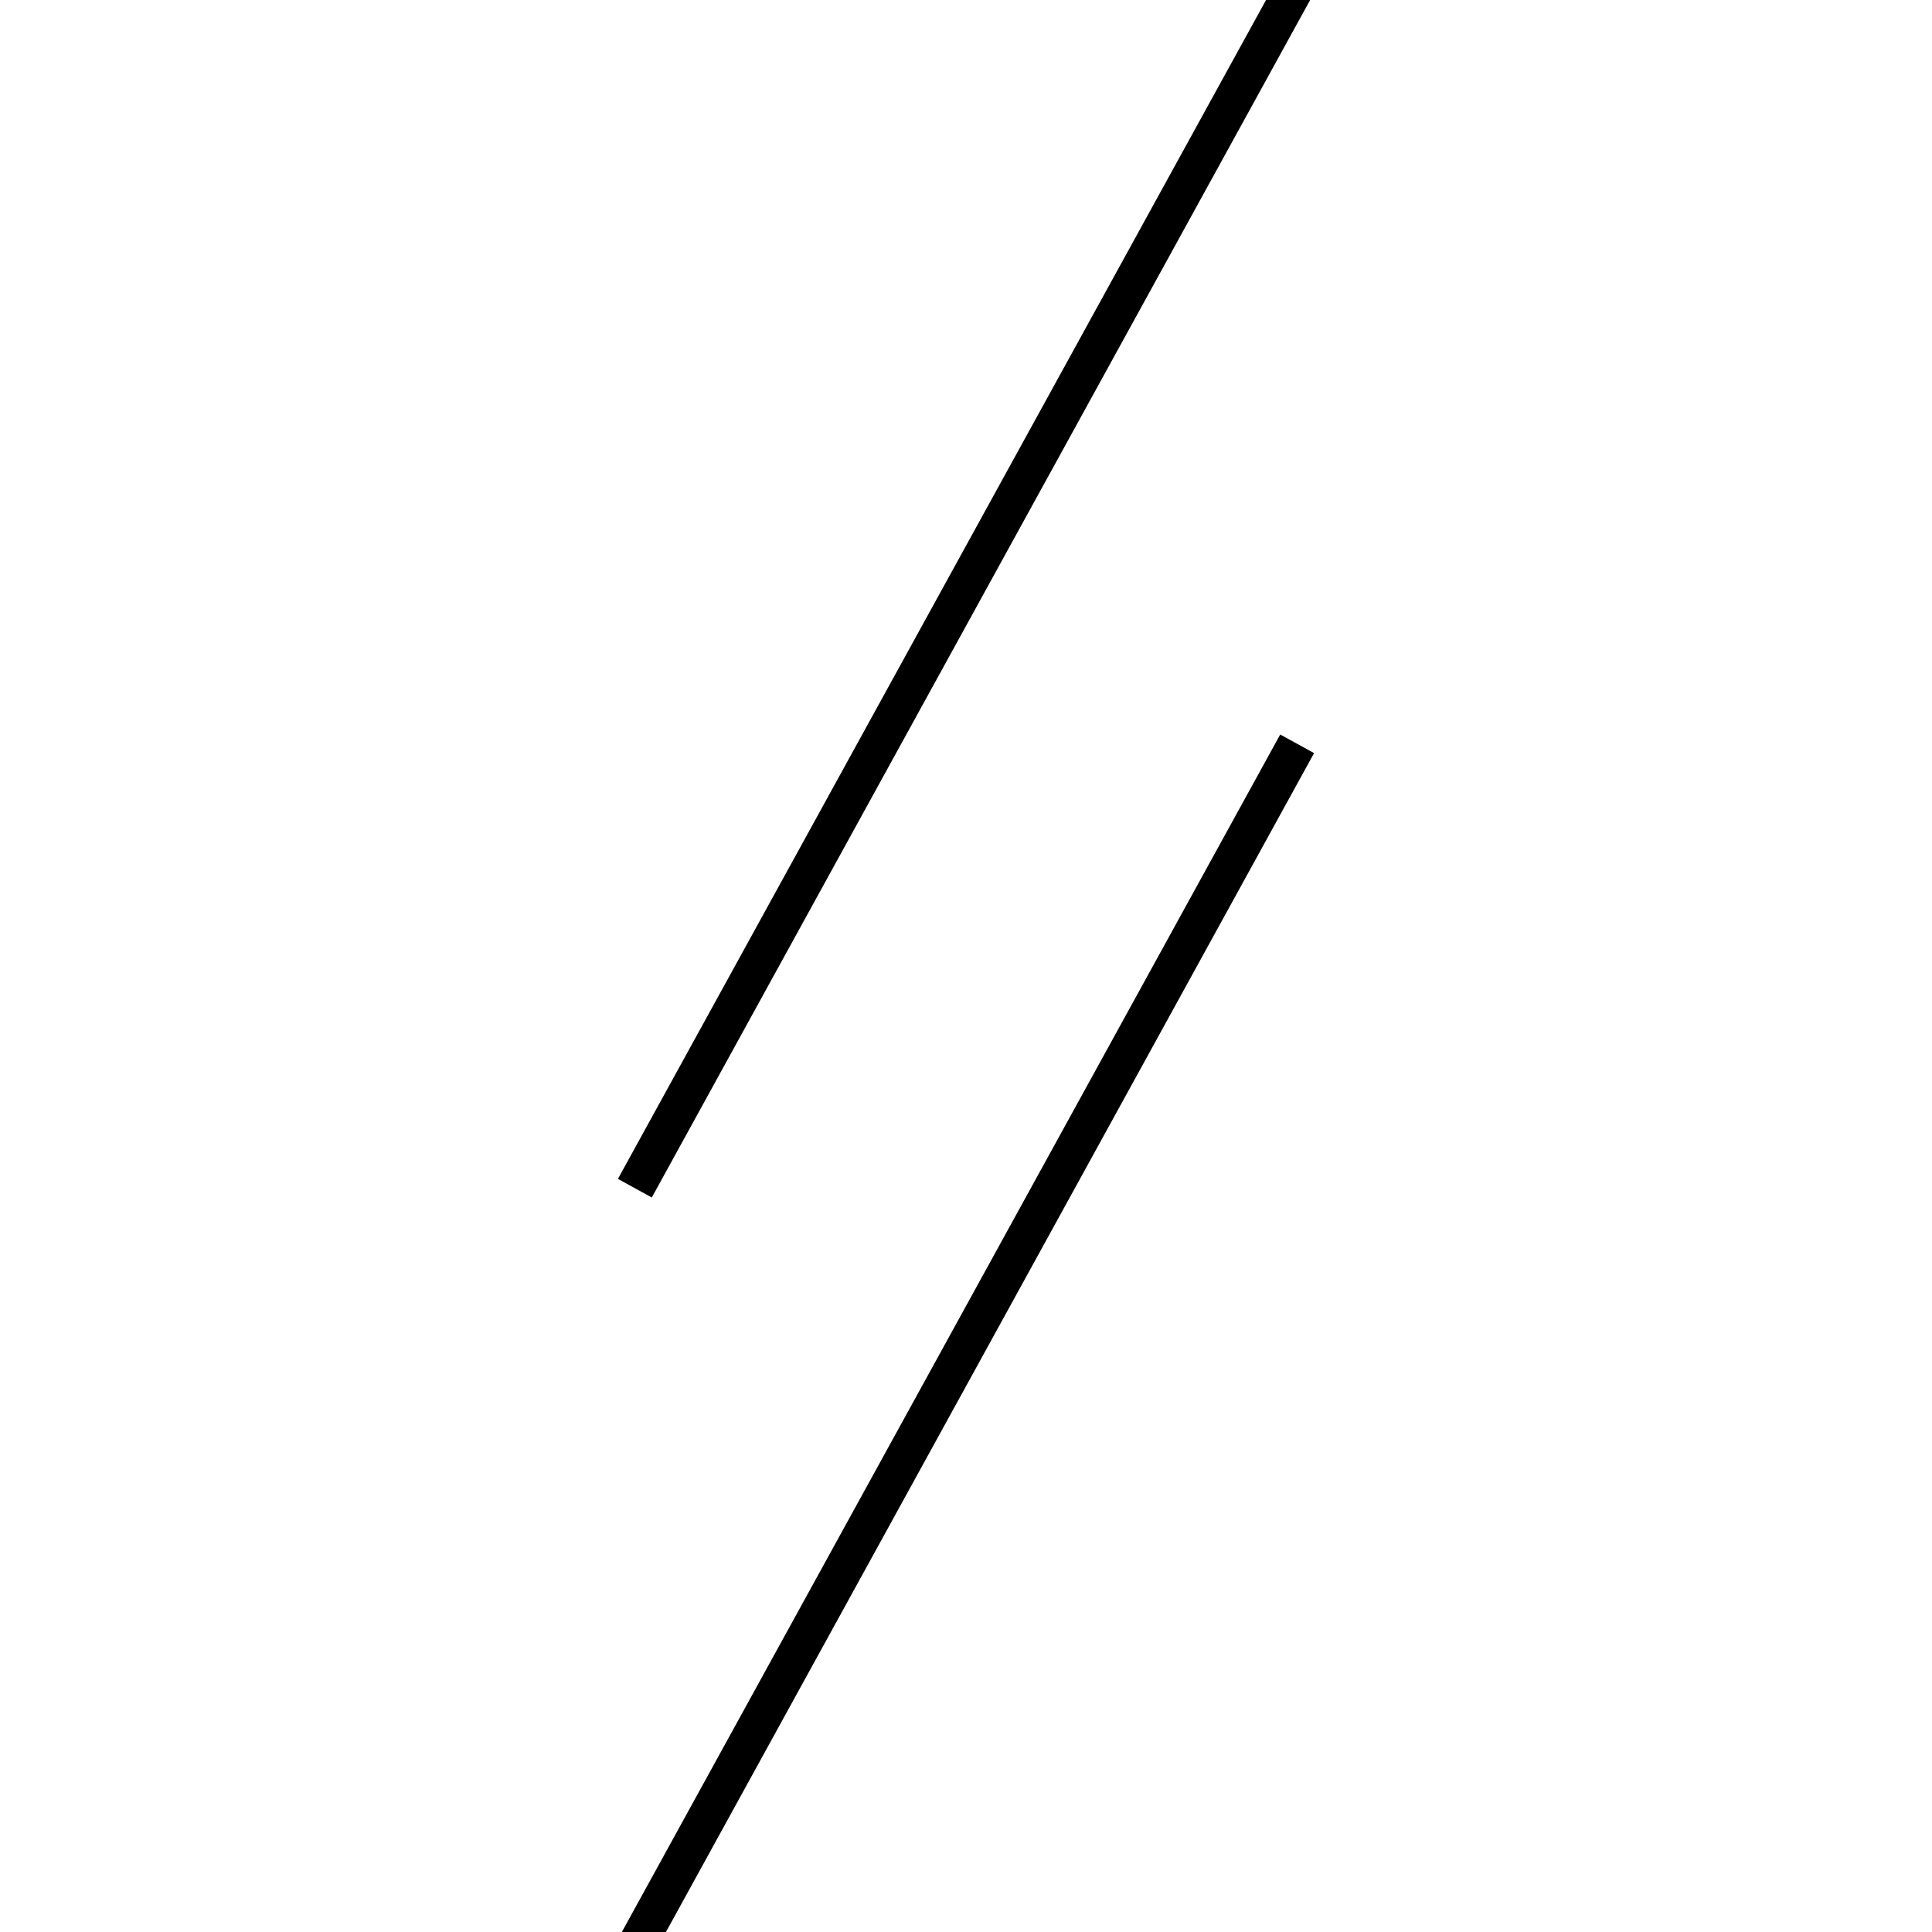 <!-- Este archivo es creado automaticamente por el generador de contenido del programa contornos version 1.1. Este elementos es el numero 648 de la serie actual-->
<svg xmlns="http://www.w3.org/2000/svg" height="100" width="100">
<line x1="67.14" y1="38.499" x2="32.86" y2="100.852" stroke-width="2" stroke="black" />
<line x1="67.14" y1="-0.852" x2="32.86" y2="61.501" stroke-width="2" stroke="black" />
</svg>
